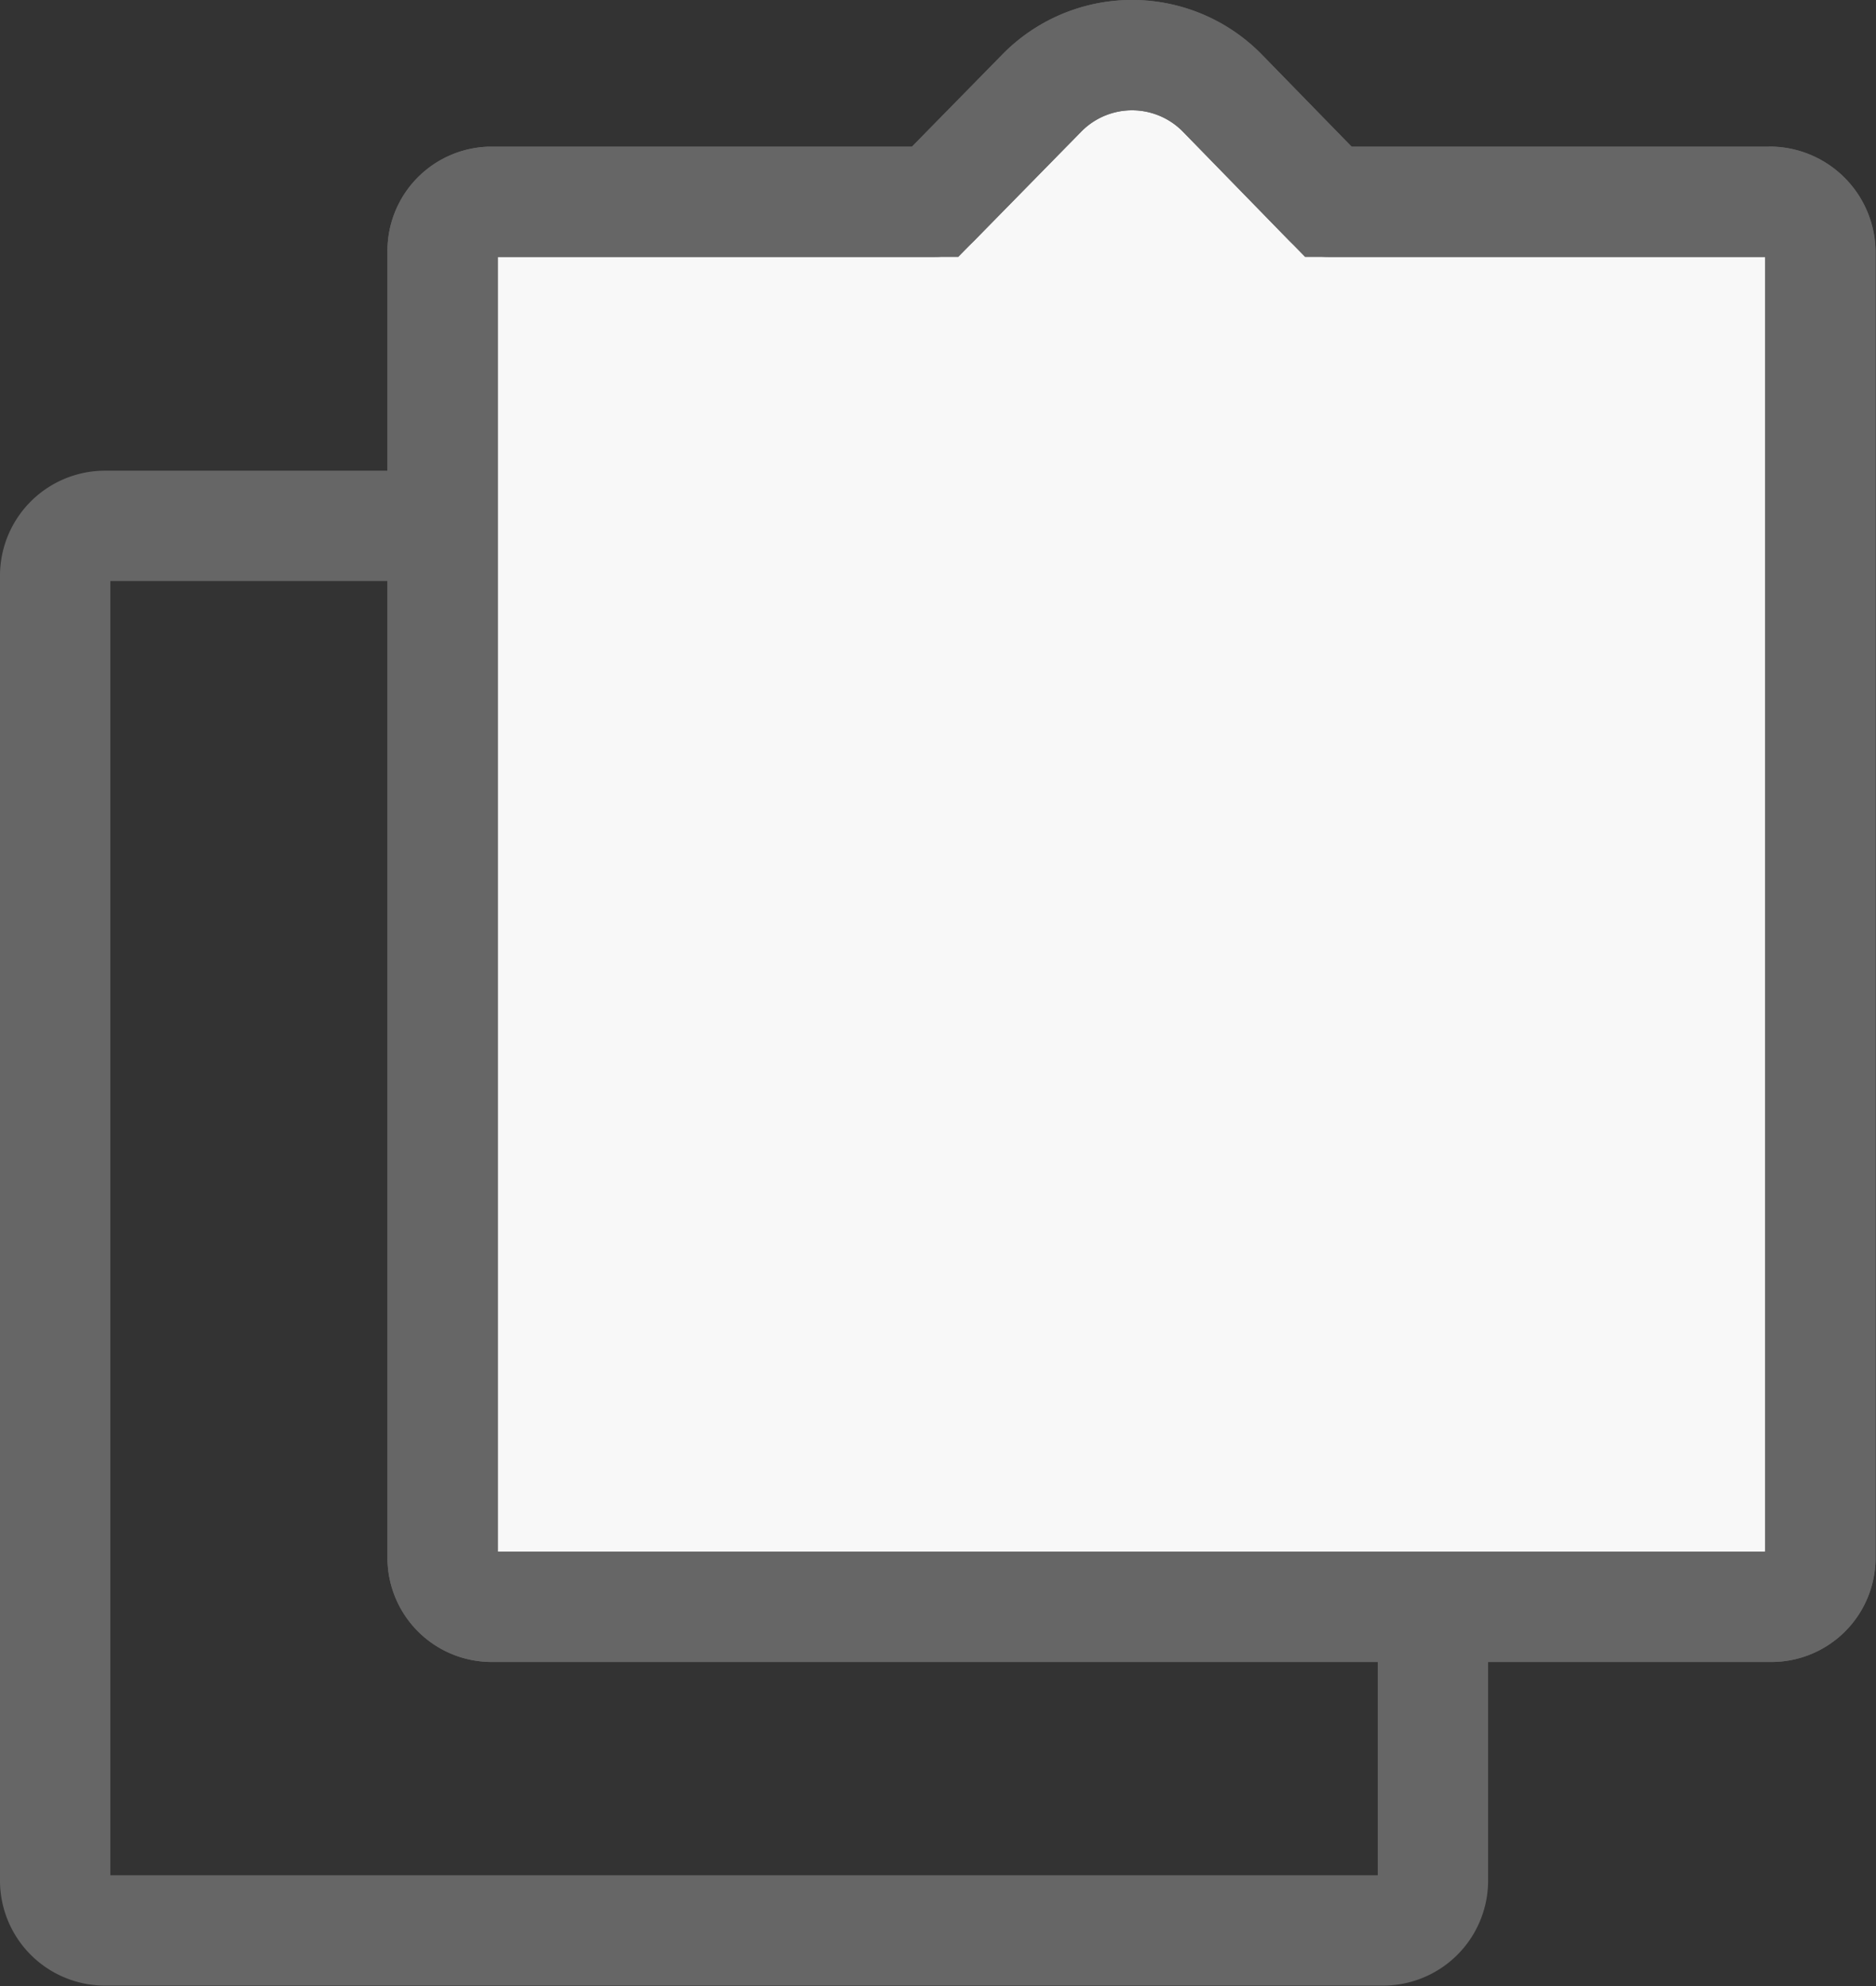 <svg xmlns="http://www.w3.org/2000/svg" width="17" height="18" viewBox="0 0 17 18">
  <rect x="0" y="0" width="17" height="18" fill="#333333" stroke="none"/>
  <g id="프로젝트" transform="translate(0.5 0.5)">
    <path id="패스_19" data-name="패스 19" d="M12.537,4.927H.947A.452.452,0,0,0,.5,5.384V17.2a.452.452,0,0,0,.447.457h11.59a.452.452,0,0,0,.448-.457V5.384A.452.452,0,0,0,12.537,4.927Z" transform="translate(-0.5 -0.661)" fill="none" stroke="#666" stroke-linecap="round" stroke-linejoin="round" stroke-width="1"/>
    <path id="패스_20" data-name="패스 20" d="M16.078,1.829h-4L11.118.844a1.145,1.145,0,0,0-1.637,0l-.966.985H4.5a.445.445,0,0,0-.448.442V14.122a.445.445,0,0,0,.448.441h11.59a.444.444,0,0,0,.447-.441V2.285a.461.461,0,0,0-.463-.457" transform="translate(-0.541 -0.5)" fill="#f8f8f8" stroke="#666" stroke-width="1"/>
    <path id="패스_21" data-name="패스 21" d="M16.078,1.829h-4L11.118.844a1.145,1.145,0,0,0-1.637,0l-.966.985H4.5a.445.445,0,0,0-.448.442V14.122a.445.445,0,0,0,.448.441h11.59a.444.444,0,0,0,.447-.441V2.285A.461.461,0,0,0,16.078,1.829Z" transform="translate(-0.541 -0.5)" fill="none" stroke="#666" stroke-linecap="round" stroke-linejoin="round" stroke-width="1"/>
  </g>
</svg>
